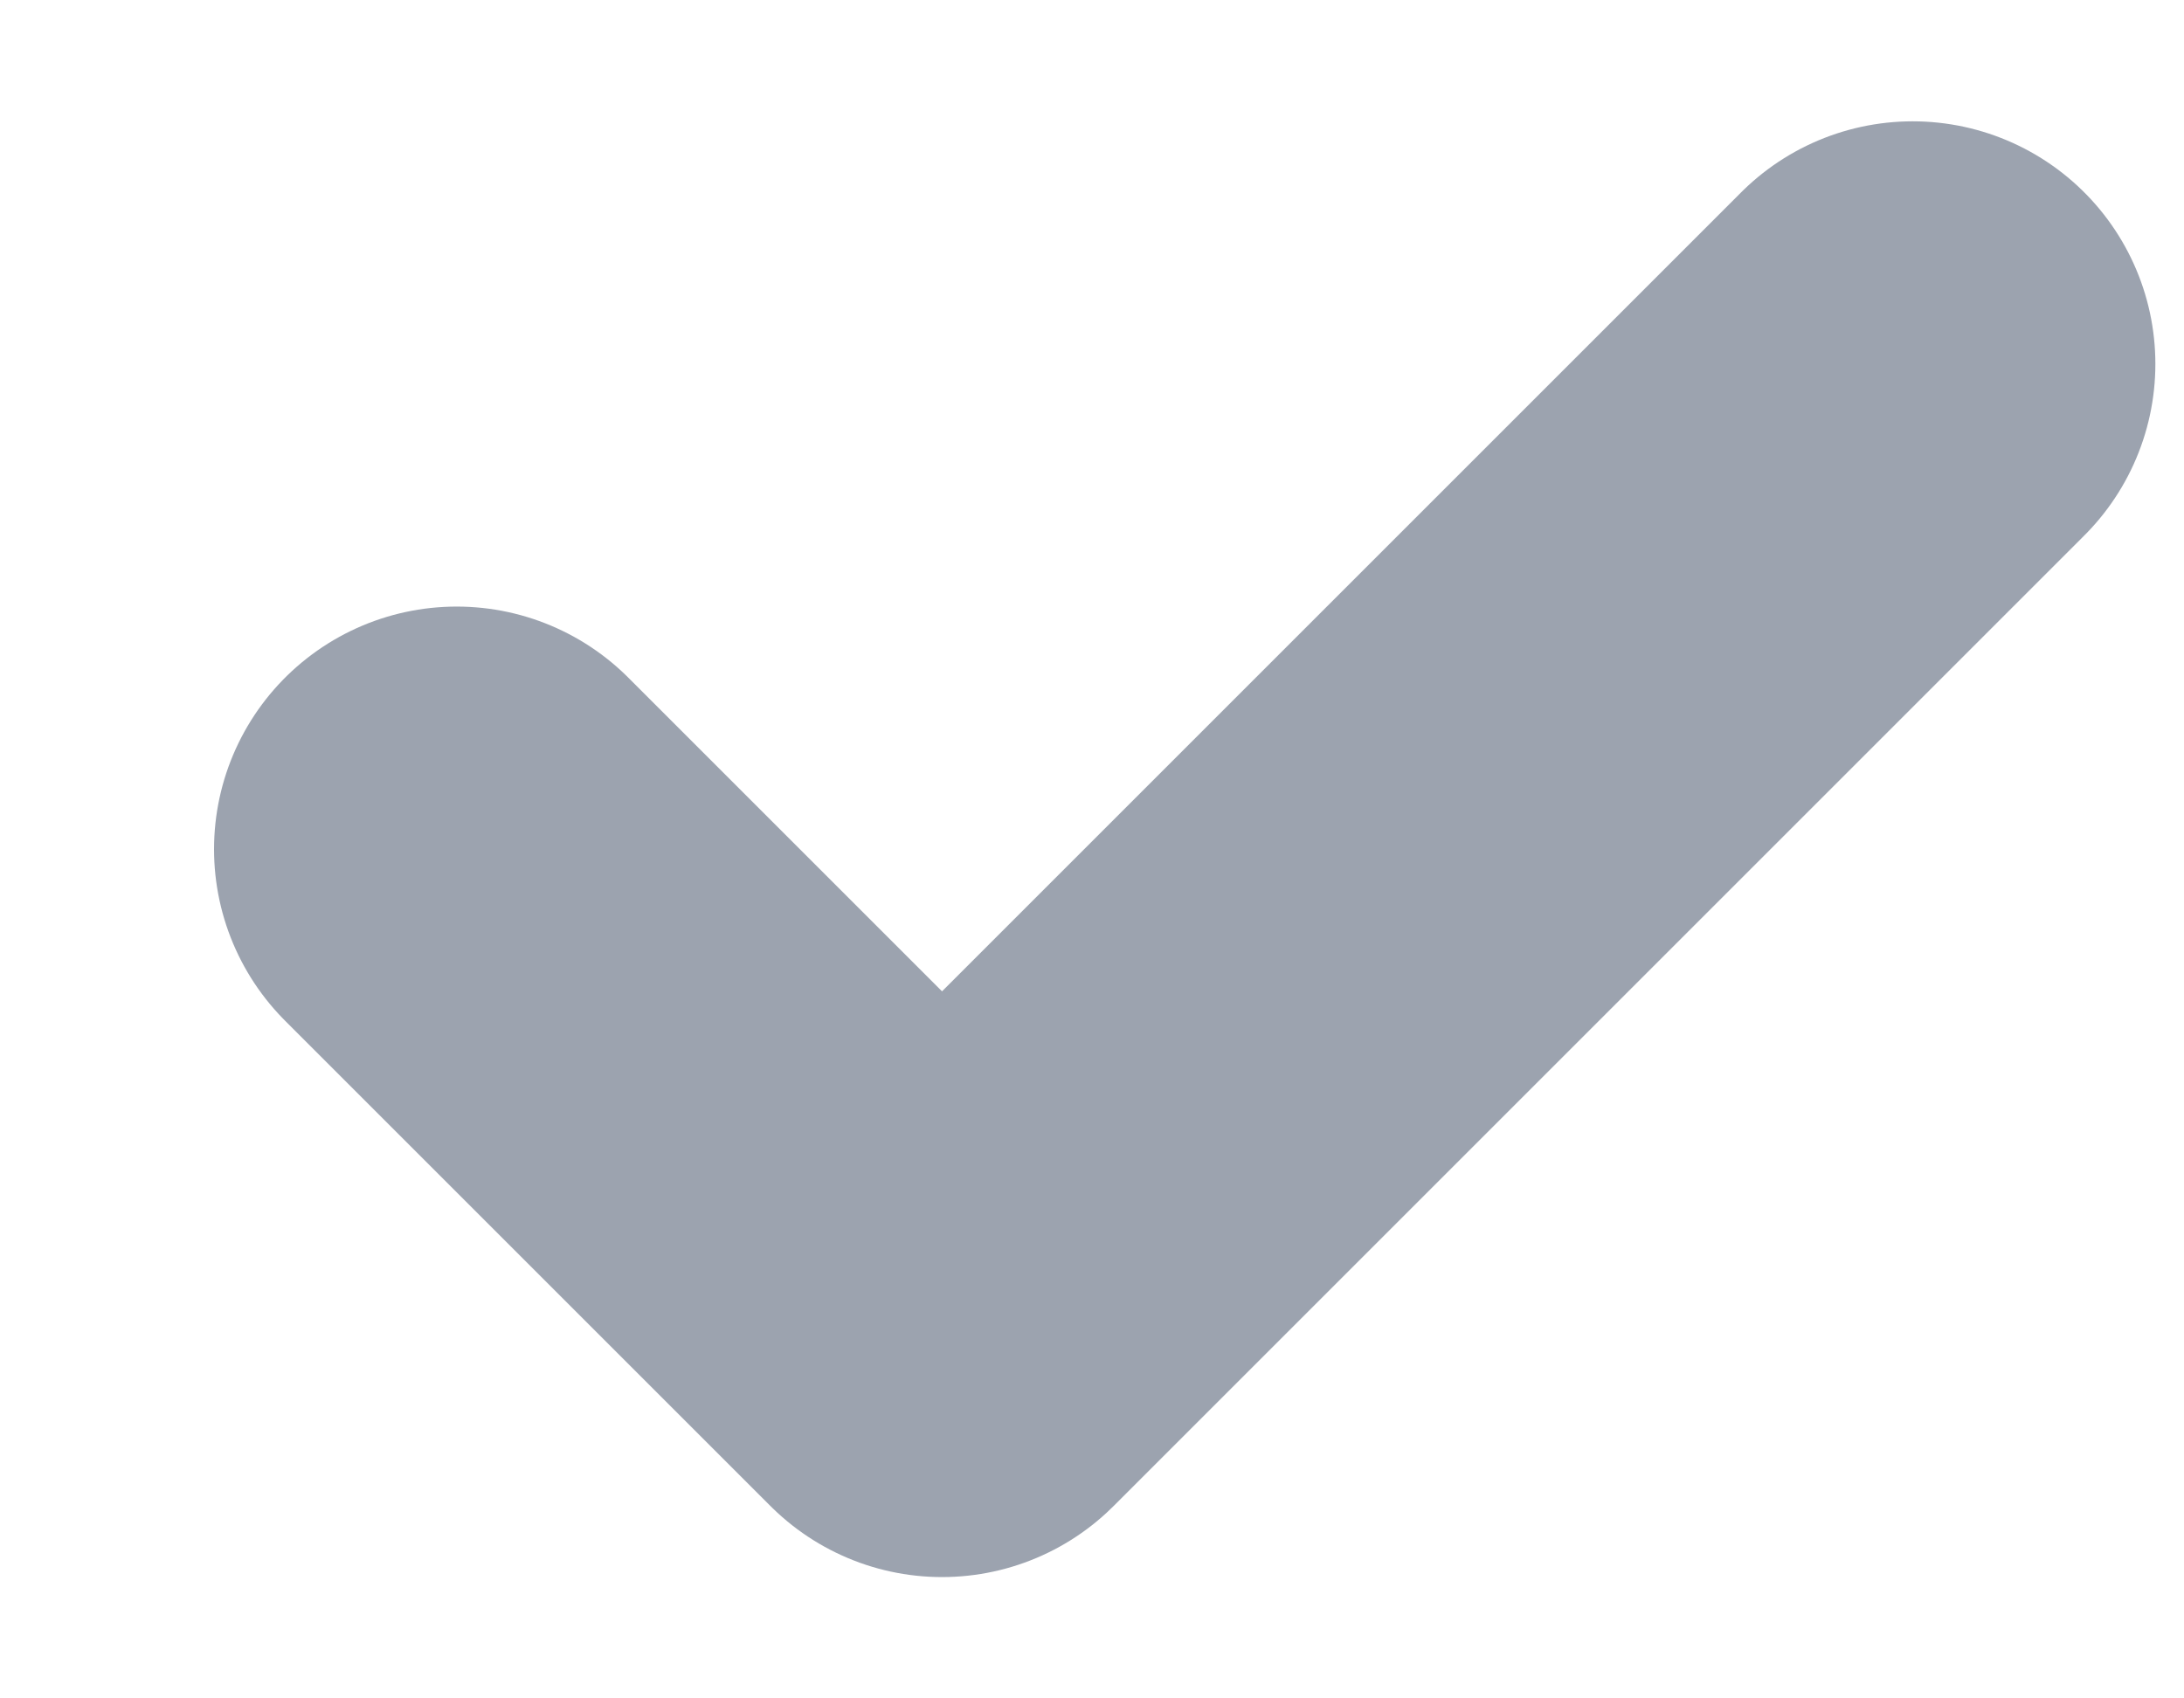 <svg width="9" height="7" viewBox="0 0 9 7" fill="none" xmlns="http://www.w3.org/2000/svg">
<path d="M7.882 1.5L3.882 5.5L1.882 3.5" stroke="#9CA3AF" stroke-width="2" stroke-linecap="round" stroke-linejoin="round"/>
</svg>
